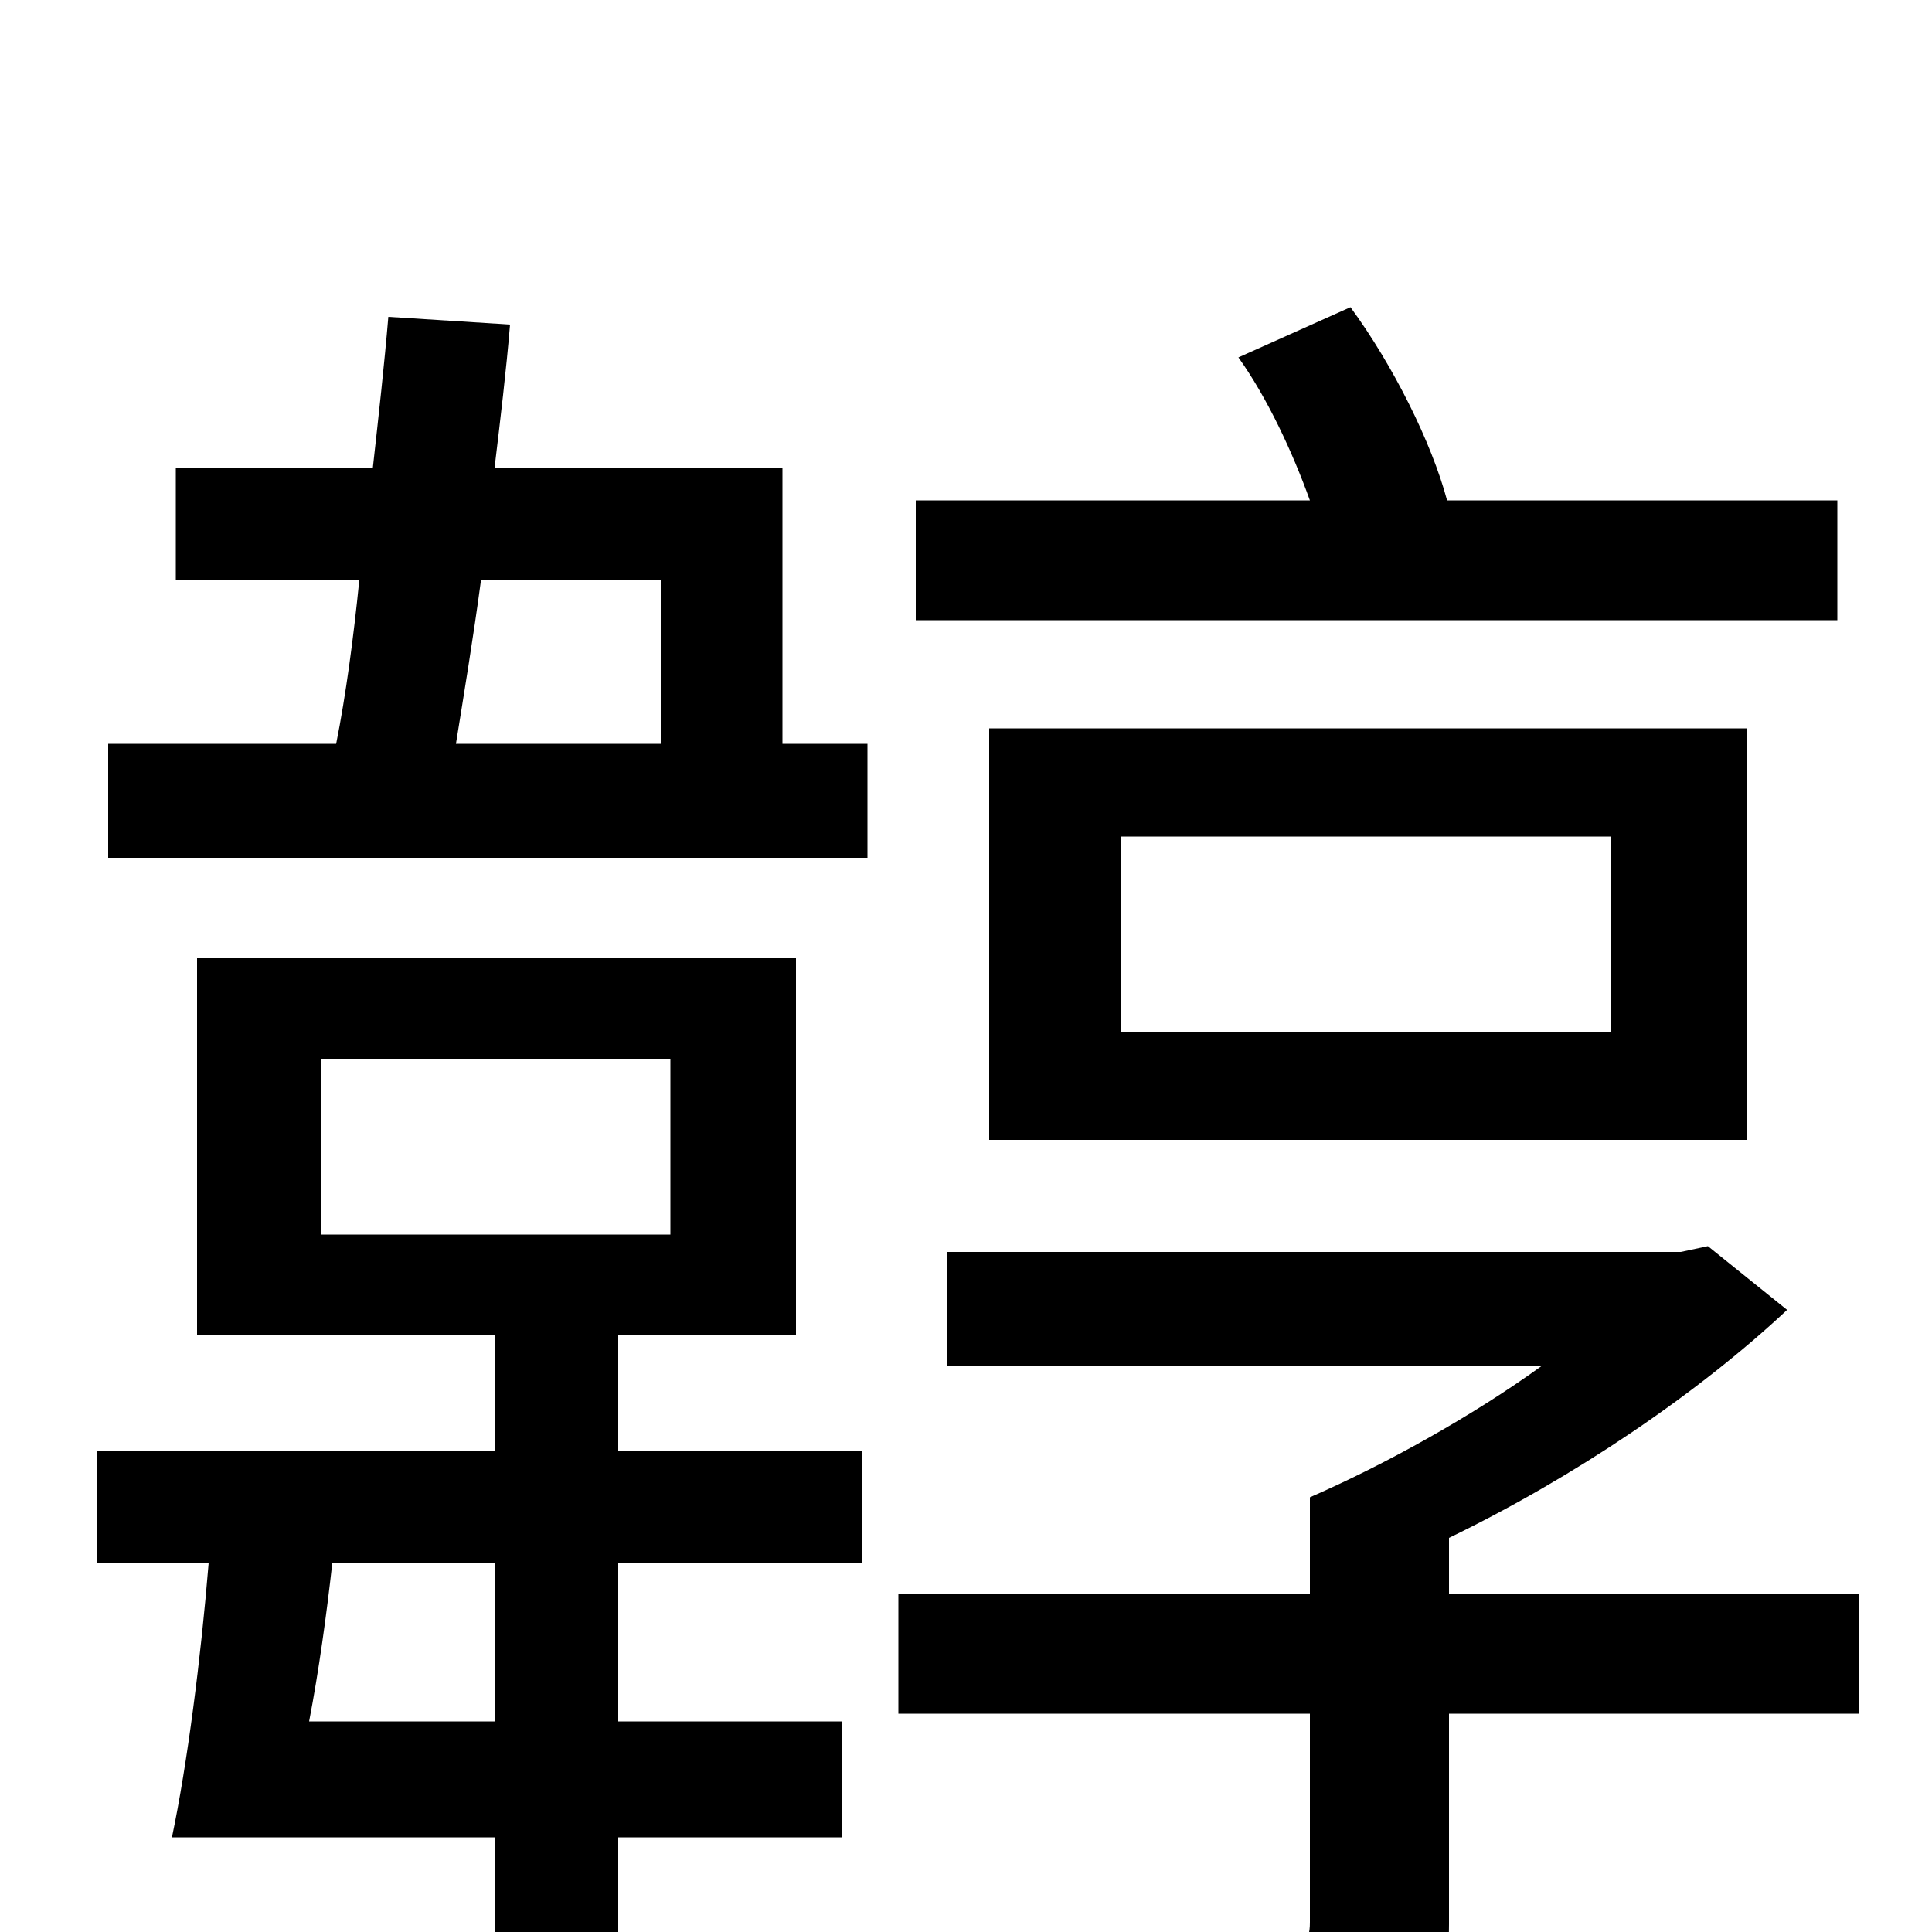 <svg xmlns="http://www.w3.org/2000/svg" viewBox="0 -1000 1000 1000">
	<path fill="#000000" d="M951 -741H749C741 -771 721 -811 699 -841L641 -815C656 -794 669 -766 678 -741H474V-679H951ZM580 -567H834V-466H580ZM904 -410V-623H512V-410ZM256 -109H160C165 -135 169 -164 172 -191H256ZM166 -452H347V-361H166ZM320 -309H412V-504H102V-309H256V-249H50V-191H108C104 -142 97 -87 89 -49H256V76H320V-49H436V-109H320V-191H446V-249H320ZM342 -700V-615H236C240 -640 245 -670 249 -700ZM405 -758H256C259 -783 262 -808 264 -832L201 -836C199 -812 196 -785 193 -758H91V-700H186C183 -670 179 -640 174 -615H56V-556H449V-615H405ZM962 -175H750V-204C814 -235 878 -278 925 -322L884 -355L870 -352H490V-293H798C762 -267 717 -242 678 -225V-175H465V-113H678V-5C678 6 674 10 660 11C647 11 599 11 546 10C555 30 564 55 567 75C637 75 684 75 714 65C743 54 750 35 750 -4V-113H962Z"/>
</svg>